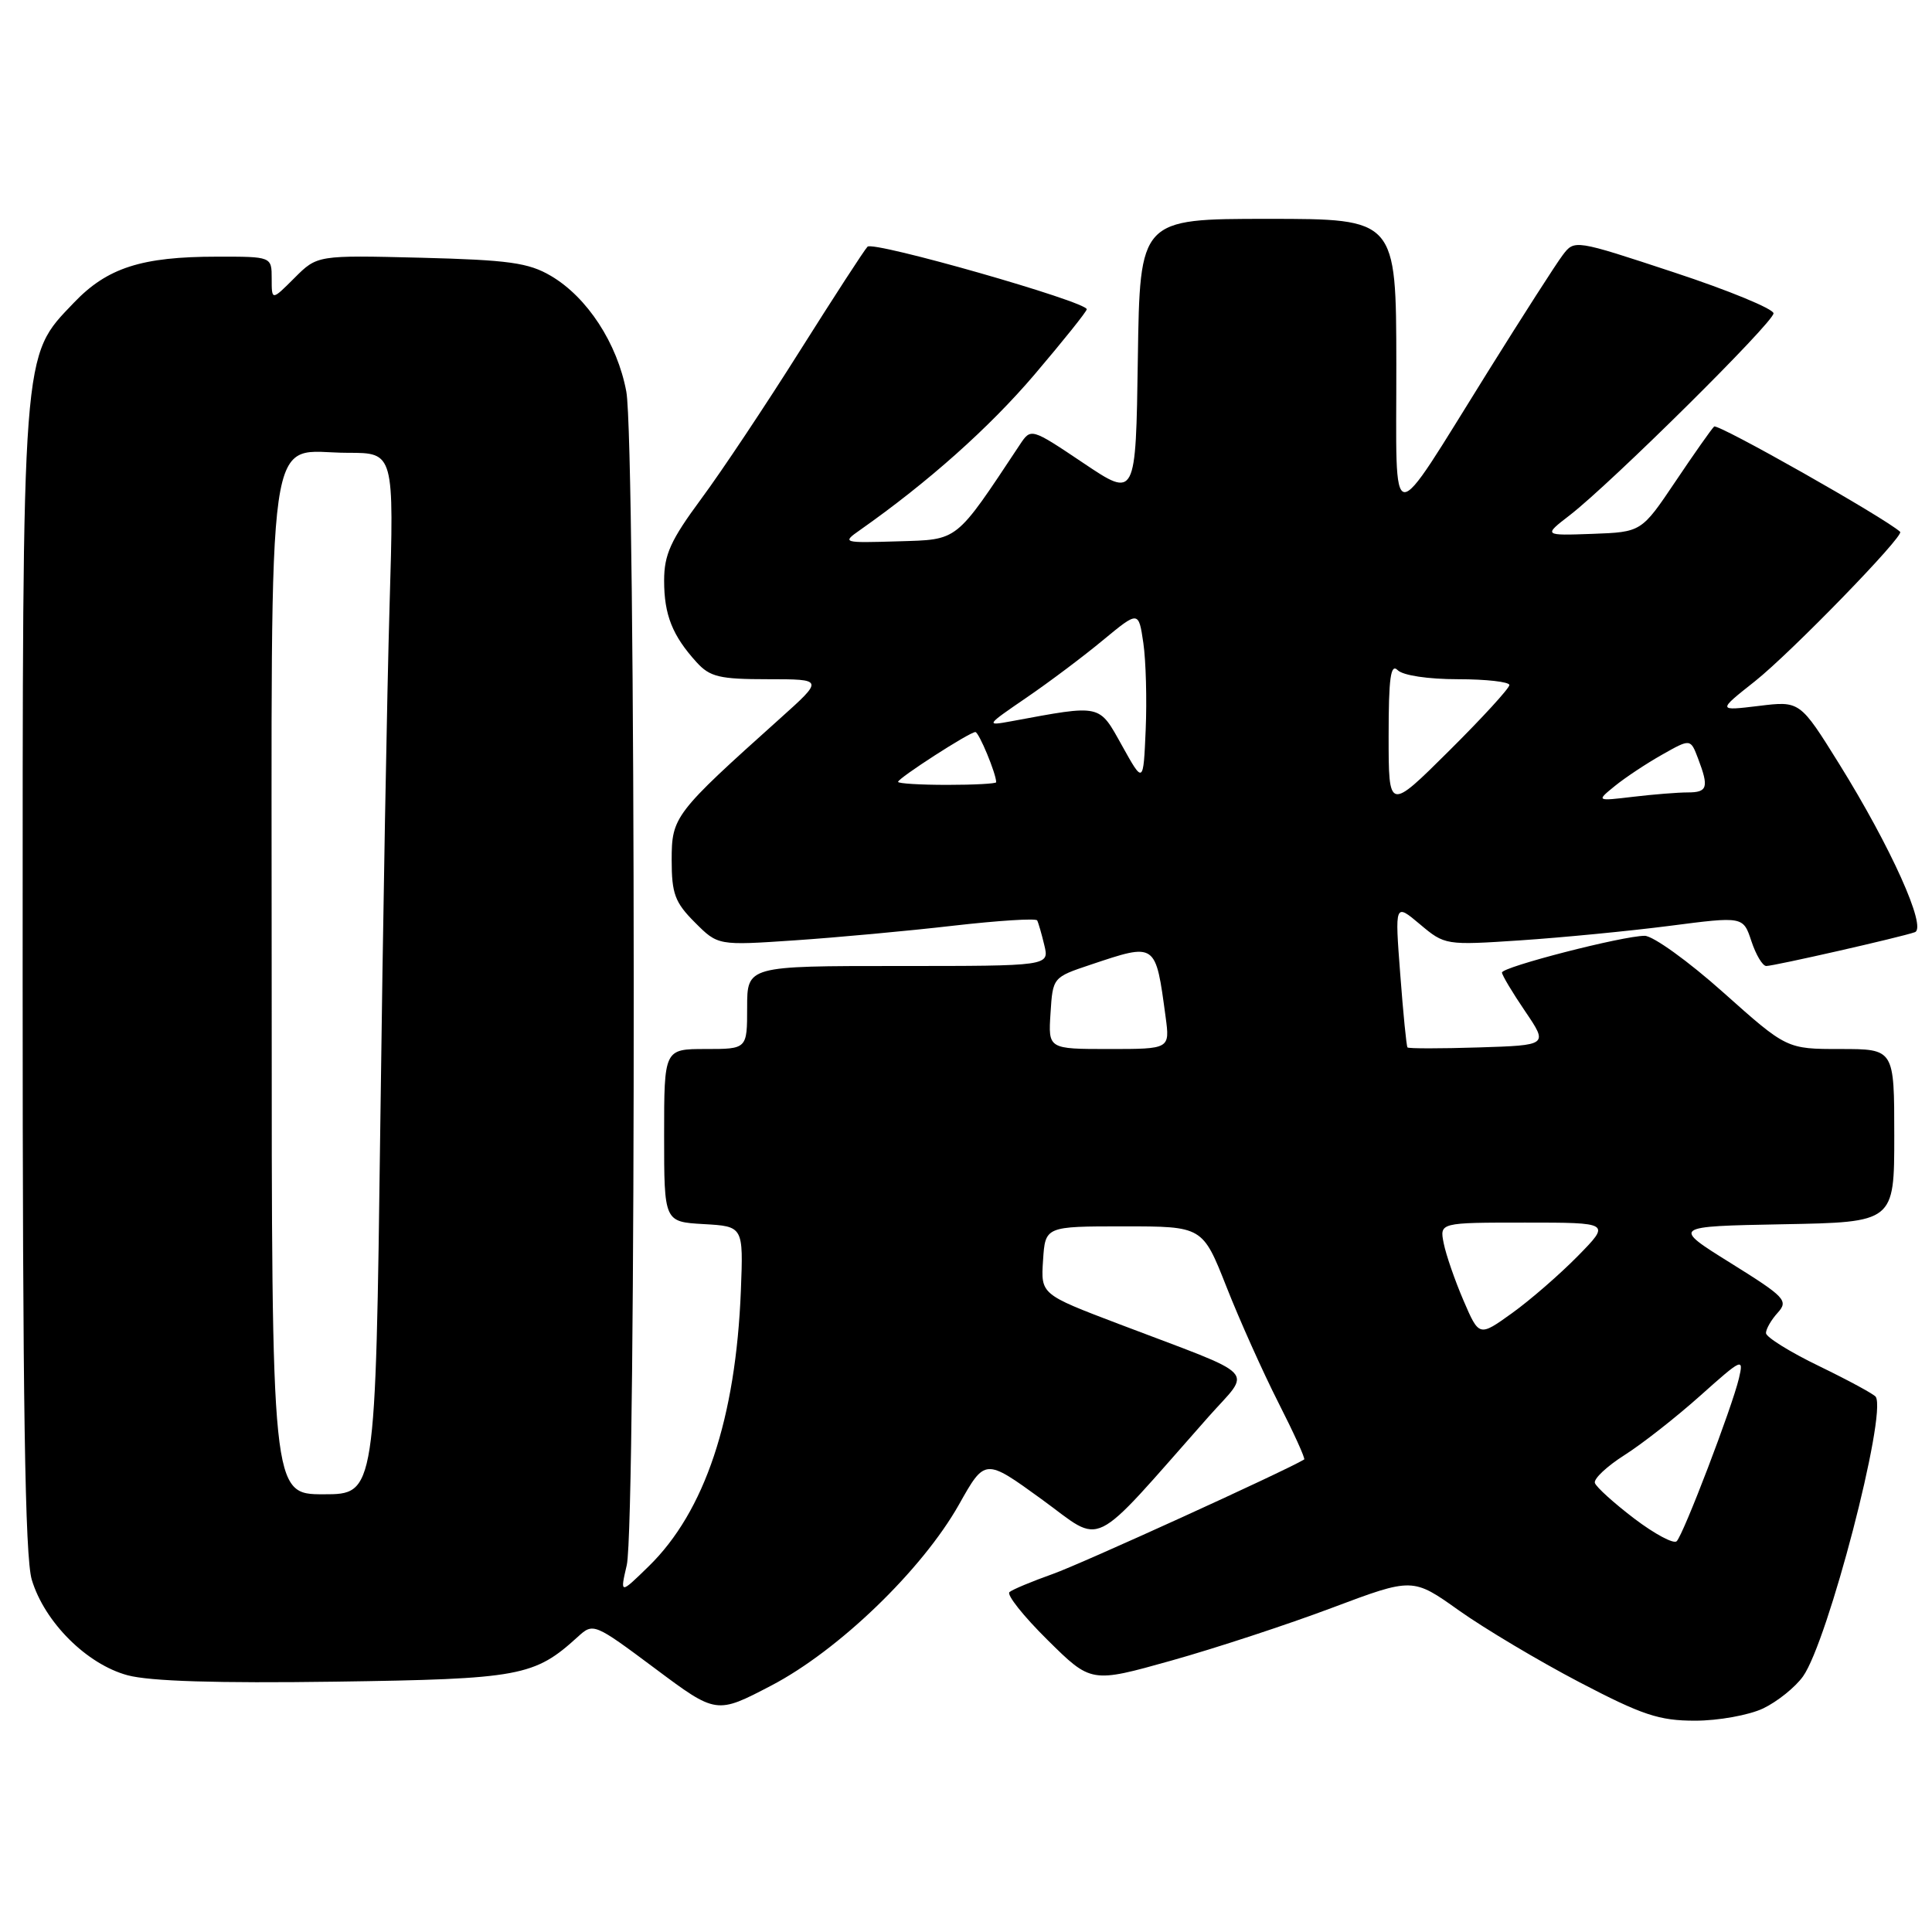 <?xml version="1.0" encoding="UTF-8" standalone="no"?>
<!DOCTYPE svg PUBLIC "-//W3C//DTD SVG 1.1//EN" "http://www.w3.org/Graphics/SVG/1.1/DTD/svg11.dtd" >
<svg xmlns="http://www.w3.org/2000/svg" xmlns:xlink="http://www.w3.org/1999/xlink" version="1.1" viewBox="0 0 256 256">
 <g >
 <path fill="currentColor"
d=" M 233.62 226.38 C 235.50 225.48 237.88 223.57 238.91 222.13 C 242.21 217.49 250.03 187.47 248.55 185.09 C 248.34 184.75 244.98 182.93 241.09 181.04 C 237.19 179.16 234.00 177.17 234.00 176.64 C 234.00 176.10 234.70 174.88 235.56 173.94 C 237.00 172.34 236.54 171.86 229.32 167.36 C 221.52 162.50 221.52 162.50 236.26 162.22 C 251.00 161.95 251.00 161.95 251.00 150.47 C 251.00 139.00 251.00 139.00 243.87 139.00 C 236.75 139.00 236.75 139.00 228.34 131.50 C 223.72 127.37 219.03 124.00 217.93 124.00 C 215.03 124.00 199.00 128.13 199.02 128.87 C 199.03 129.22 200.41 131.53 202.09 134.00 C 205.14 138.50 205.14 138.50 195.94 138.79 C 190.88 138.95 186.63 138.95 186.50 138.79 C 186.36 138.63 185.93 134.26 185.54 129.09 C 184.82 119.67 184.82 119.67 188.15 122.47 C 191.44 125.24 191.55 125.26 201.48 124.60 C 206.99 124.23 215.88 123.37 221.24 122.68 C 230.98 121.42 230.98 121.42 232.07 124.71 C 232.67 126.52 233.55 128.00 234.04 128.00 C 235.07 128.00 251.92 124.17 253.73 123.52 C 255.36 122.93 250.55 112.24 243.70 101.22 C 238.50 92.87 238.50 92.87 233.04 93.54 C 227.57 94.20 227.57 94.20 232.54 90.27 C 237.30 86.49 252.36 71.00 251.78 70.47 C 249.76 68.62 227.59 56.07 227.13 56.52 C 226.78 56.85 224.47 60.13 222.00 63.81 C 217.50 70.50 217.50 70.50 211.00 70.74 C 204.50 70.97 204.50 70.97 208.00 68.27 C 213.51 64.01 235.00 42.72 235.00 41.52 C 235.00 40.93 229.07 38.48 221.81 36.09 C 208.63 31.74 208.63 31.74 207.06 33.81 C 206.20 34.94 201.76 41.87 197.19 49.19 C 183.79 70.66 185.05 70.75 185.02 48.25 C 185.00 29.00 185.00 29.00 168.02 29.00 C 151.04 29.00 151.04 29.00 150.77 47.51 C 150.50 66.02 150.50 66.02 143.56 61.36 C 136.61 56.70 136.61 56.70 135.13 58.93 C 126.49 71.95 127.08 71.48 118.97 71.73 C 111.64 71.95 111.55 71.92 113.96 70.23 C 122.99 63.88 131.08 56.67 137.07 49.64 C 140.88 45.16 144.00 41.27 144.00 40.98 C 144.00 39.97 115.71 31.89 114.95 32.69 C 114.52 33.13 110.49 39.35 105.98 46.50 C 101.48 53.65 95.60 62.48 92.90 66.12 C 88.87 71.58 88.00 73.48 88.00 76.94 C 88.00 81.48 89.10 84.23 92.30 87.75 C 94.07 89.70 95.35 90.00 101.75 90.00 C 109.16 90.00 109.16 90.00 103.33 95.23 C 89.36 107.76 89.00 108.23 89.00 113.95 C 89.00 118.42 89.43 119.58 92.07 122.22 C 95.13 125.29 95.13 125.29 105.32 124.60 C 110.92 124.22 120.37 123.35 126.32 122.66 C 132.27 121.98 137.27 121.66 137.43 121.96 C 137.59 122.26 138.02 123.74 138.38 125.25 C 139.04 128.00 139.04 128.00 119.02 128.00 C 99.00 128.00 99.00 128.00 99.00 133.50 C 99.00 139.00 99.00 139.00 93.50 139.00 C 88.00 139.00 88.00 139.00 88.00 150.45 C 88.00 161.90 88.00 161.90 93.25 162.20 C 98.50 162.50 98.50 162.50 98.17 171.00 C 97.50 187.97 93.39 200.29 85.96 207.54 C 82.15 211.26 82.15 211.26 83.05 207.38 C 84.32 201.93 84.26 58.67 82.99 51.89 C 81.80 45.49 77.81 39.38 72.99 36.55 C 70.03 34.81 67.41 34.45 55.77 34.15 C 42.04 33.81 42.04 33.81 39.02 36.83 C 36.00 39.85 36.00 39.85 36.00 36.92 C 36.00 34.00 36.00 34.00 28.75 34.01 C 18.76 34.01 14.21 35.48 9.79 40.11 C 2.85 47.38 3.00 45.45 3.00 129.82 C 3.00 186.05 3.31 206.30 4.21 209.32 C 5.90 214.94 11.49 220.52 16.90 221.98 C 19.88 222.78 28.78 223.05 44.40 222.83 C 68.94 222.48 70.81 222.13 76.57 216.88 C 78.61 215.02 78.72 215.06 86.78 221.07 C 94.92 227.15 94.92 227.15 102.21 223.34 C 111.13 218.68 122.19 208.01 127.07 199.36 C 130.52 193.22 130.52 193.22 138.01 198.65 C 146.38 204.72 144.13 205.83 160.08 187.79 C 165.88 181.23 167.26 182.67 148.21 175.42 C 137.91 171.50 137.91 171.50 138.21 167.00 C 138.50 162.50 138.50 162.50 148.93 162.50 C 159.35 162.50 159.35 162.50 162.51 170.50 C 164.24 174.90 167.34 181.81 169.39 185.85 C 171.45 189.90 172.99 193.29 172.81 193.39 C 170.04 195.03 143.17 207.27 139.50 208.56 C 136.75 209.54 134.17 210.61 133.76 210.96 C 133.35 211.30 135.62 214.16 138.80 217.30 C 144.58 223.02 144.58 223.02 155.20 220.04 C 161.05 218.40 170.64 215.25 176.51 213.04 C 187.19 209.03 187.19 209.03 193.34 213.41 C 196.73 215.81 203.89 220.08 209.26 222.89 C 217.62 227.26 219.84 228.00 224.61 228.00 C 227.69 228.00 231.73 227.27 233.62 226.38 Z  M 216.55 201.22 C 213.86 199.17 211.51 197.05 211.33 196.50 C 211.15 195.95 212.92 194.29 215.25 192.81 C 217.59 191.33 222.11 187.78 225.30 184.93 C 230.85 179.97 231.07 179.87 230.42 182.63 C 229.52 186.45 223.08 203.31 222.17 204.22 C 221.78 204.62 219.25 203.27 216.55 201.22 Z  M 36.00 131.00 C 36.00 53.47 35.07 60.00 46.11 60.00 C 52.22 60.00 52.22 60.00 51.62 80.25 C 51.29 91.39 50.73 122.44 50.39 149.25 C 49.76 198.00 49.76 198.00 42.88 198.00 C 36.00 198.00 36.00 198.00 36.00 131.00 Z  M 193.92 172.32 C 192.78 169.67 191.60 166.26 191.30 164.75 C 190.75 162.00 190.75 162.00 202.08 162.00 C 213.42 162.00 213.42 162.00 209.07 166.43 C 206.67 168.87 202.75 172.28 200.35 174.00 C 195.99 177.13 195.99 177.13 193.92 172.32 Z  M 139.20 134.25 C 139.50 129.51 139.51 129.50 144.50 127.83 C 153.23 124.91 153.11 124.83 154.45 134.75 C 155.02 139.00 155.02 139.00 146.96 139.00 C 138.89 139.00 138.89 139.00 139.20 134.25 Z  M 184.00 97.53 C 184.00 89.81 184.27 87.87 185.20 88.80 C 185.90 89.50 189.24 90.00 193.20 90.00 C 196.94 90.00 200.00 90.35 200.00 90.77 C 200.00 91.20 196.40 95.13 192.00 99.50 C 184.00 107.45 184.00 107.45 184.00 97.53 Z  M 214.00 104.13 C 215.38 103.01 218.19 101.15 220.25 99.99 C 224.00 97.87 224.00 97.87 225.00 100.50 C 226.46 104.34 226.26 105.00 223.64 105.00 C 222.34 105.00 219.08 105.26 216.39 105.58 C 211.50 106.16 211.50 106.16 214.00 104.13 Z  M 119.00 103.60 C 119.00 103.11 128.47 97.00 129.24 97.00 C 129.71 97.00 132.00 102.52 132.00 103.65 C 132.00 103.84 129.07 104.00 125.50 104.00 C 121.92 104.00 119.00 103.82 119.00 103.60 Z  M 148.68 98.81 C 145.57 93.24 146.06 93.34 134.00 95.57 C 130.57 96.20 130.62 96.13 136.00 92.45 C 139.03 90.38 143.61 86.94 146.18 84.80 C 150.87 80.93 150.87 80.93 151.50 85.21 C 151.84 87.57 151.98 92.73 151.81 96.69 C 151.50 103.88 151.50 103.88 148.68 98.81 Z "/>
</g>
</svg>